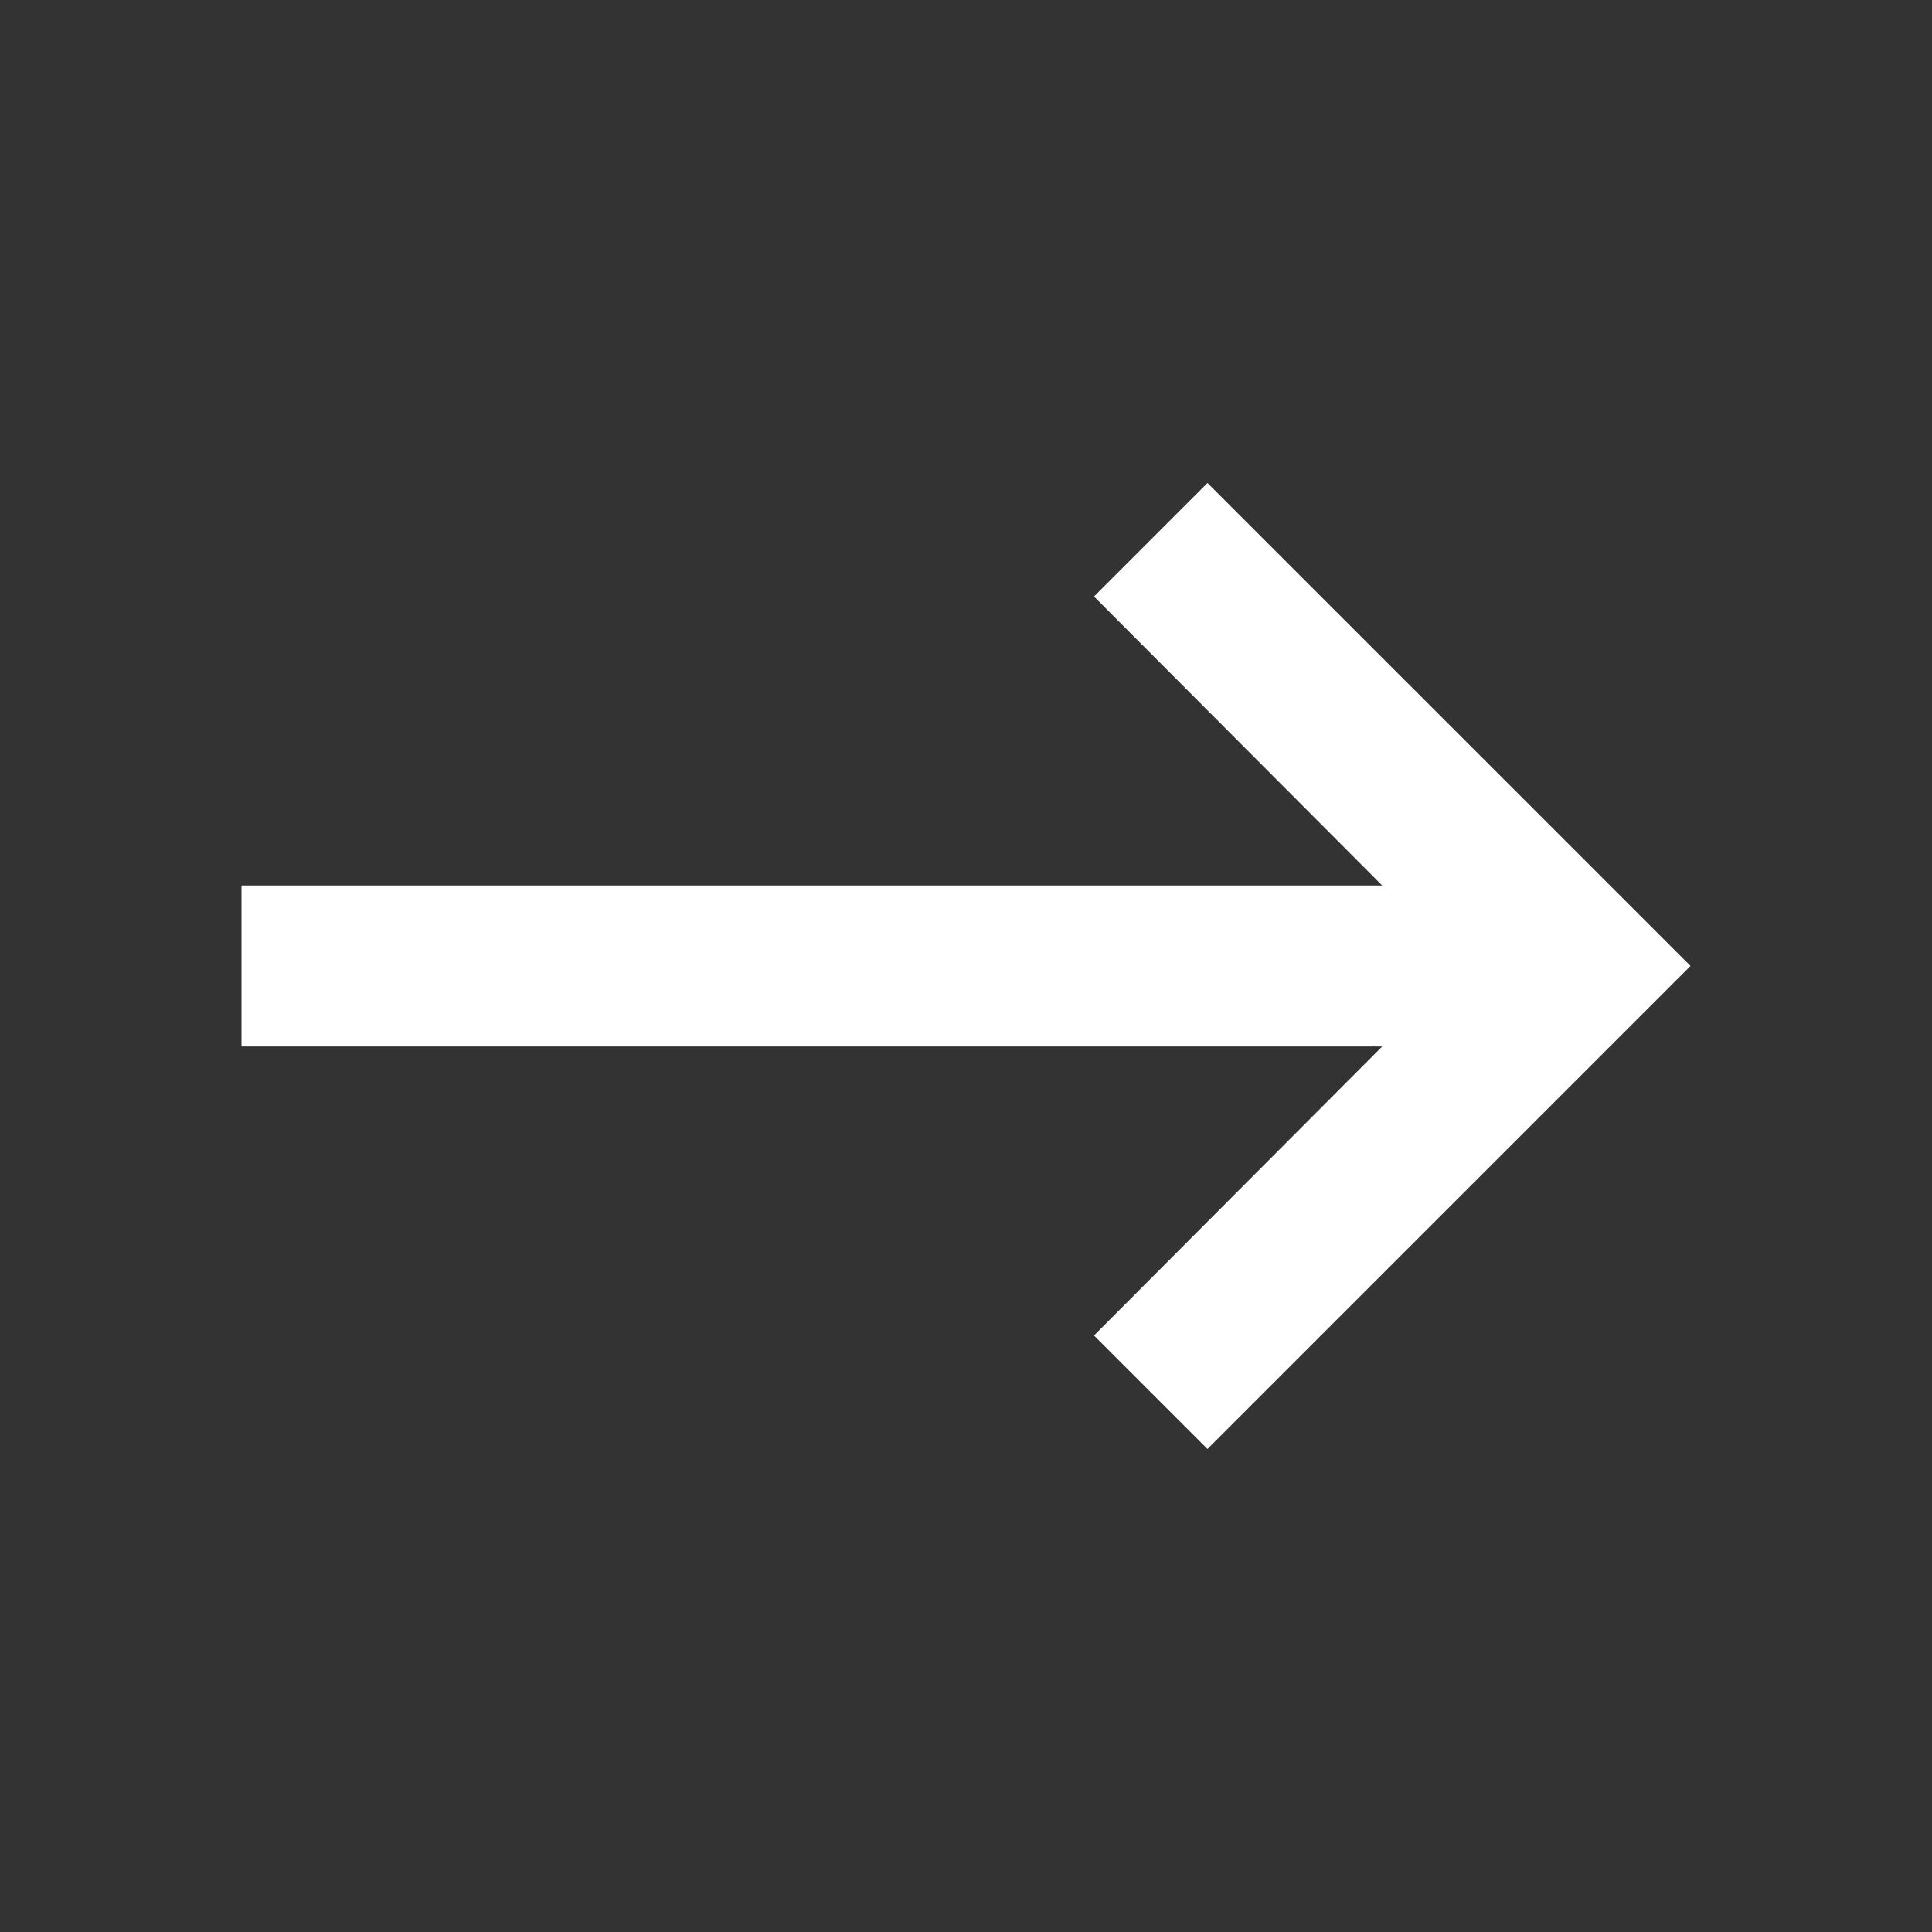 <svg xmlns="http://www.w3.org/2000/svg" width="53.69" height="53.69" viewBox="0 0 53.69 53.69"><rect x="0" y="0" width="53.69" height="53.69" fill="#333333" stroke="none"/><defs><style>.a{fill:none;}.b{fill:#fff;}</style></defs><g transform="translate(53.69 53.69) rotate(180)"><path class="a" d="M0,0H53.69V53.69H0Z"/><path class="b" d="M43.268,17.185h-31.7l8.009-8.031L16.423,6,3,19.423,16.423,32.845l3.154-3.154L11.568,21.66h31.7Z" transform="translate(3.711 7.423)"/></g></svg>